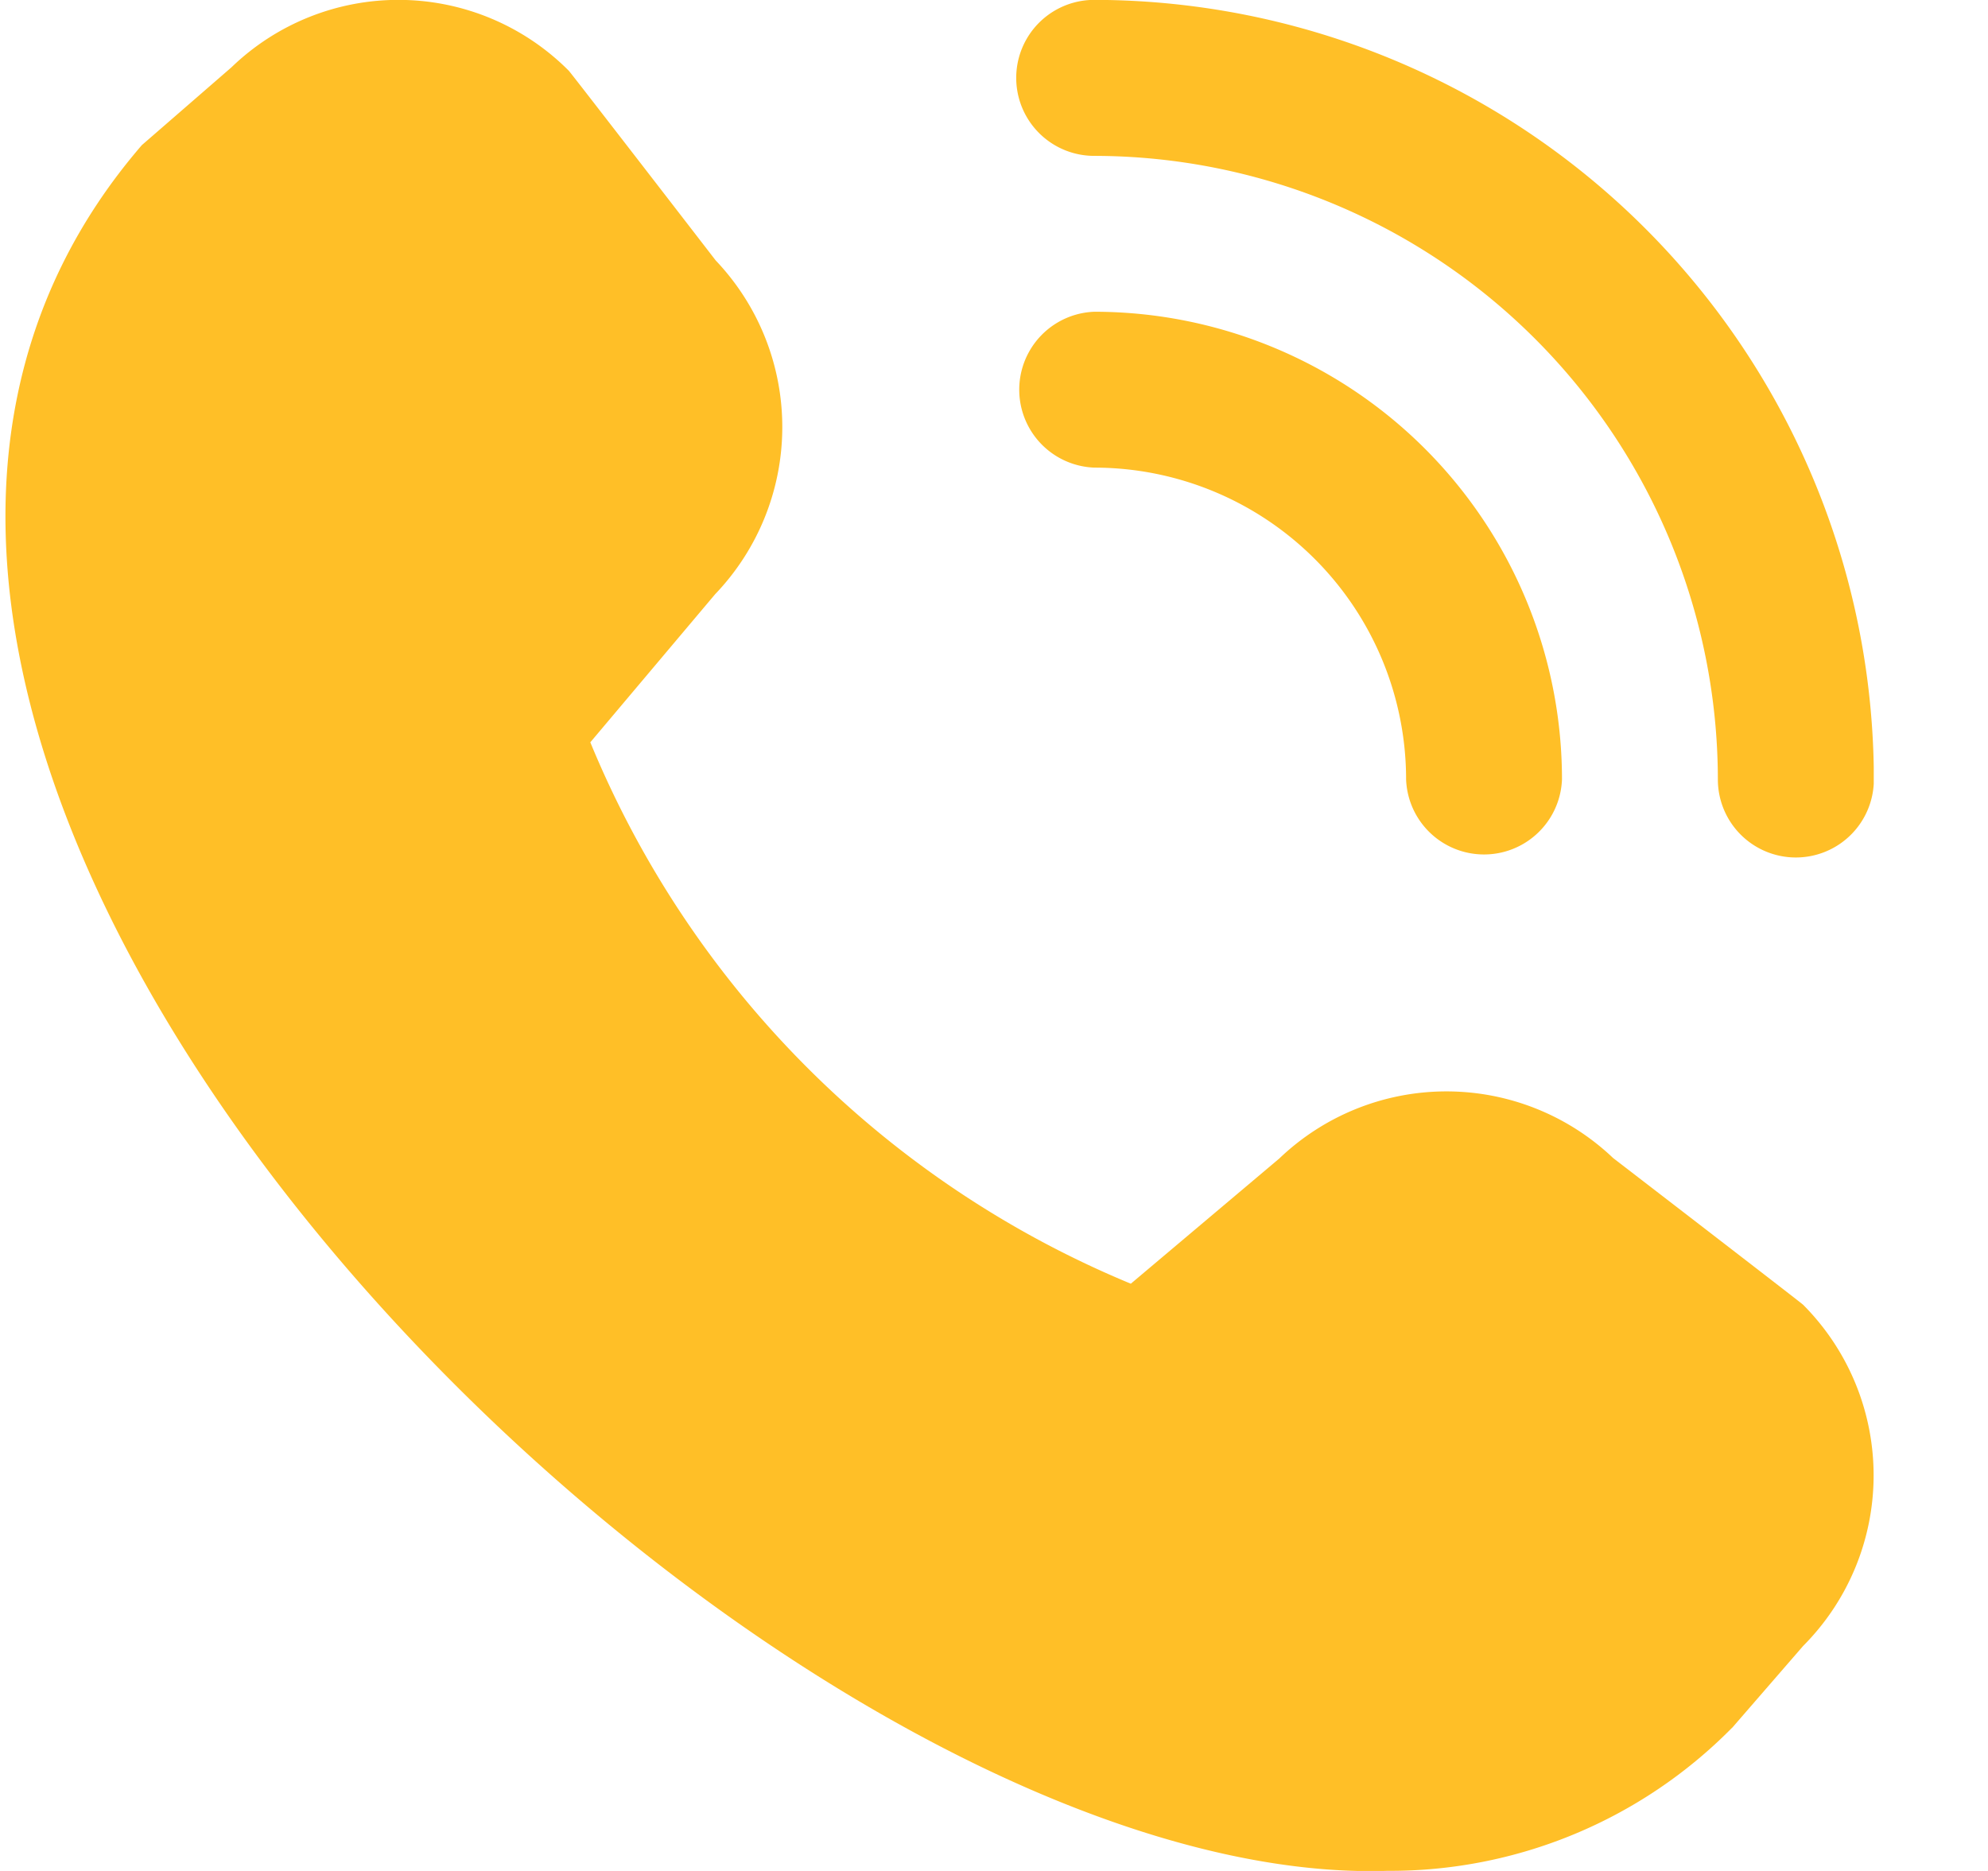<svg xmlns="http://www.w3.org/2000/svg" width="17" height="16" fill="none" viewBox="0 0 17 16"><g clip-path="url(#a)"><path fill="#FFBF27" d="M15.357 7.333a.667.667 0 0 1-.667-.667 5.339 5.339 0 0 0-5.333-5.333.667.667 0 0 1 0-1.334 6.674 6.674 0 0 1 6.667 6.667.667.667 0 0 1-.667.667Zm-2-.667a4 4 0 0 0-4-4 .667.667 0 0 0 0 1.333 2.667 2.667 0 0 1 2.667 2.667.667.667 0 0 0 1.333 0Zm1.455 8.11.607-.7a2.067 2.067 0 0 0 0-2.918c-.02-.02-1.625-1.255-1.625-1.255a2.067 2.067 0 0 0-2.854.004l-1.27 1.071a8.523 8.523 0 0 1-4.622-4.63l1.067-1.266a2.067 2.067 0 0 0 .005-2.855S4.884.625 4.864.605A2.055 2.055 0 0 0 1.98.575l-.767.666c-4.53 5.254 5.224 14.932 10.652 14.758a4.103 4.103 0 0 0 2.947-1.224Z"/></g><defs><clipPath id="a"><path fill="#fff" d="M.023 0h16v16h-16z"/></clipPath></defs></svg>
